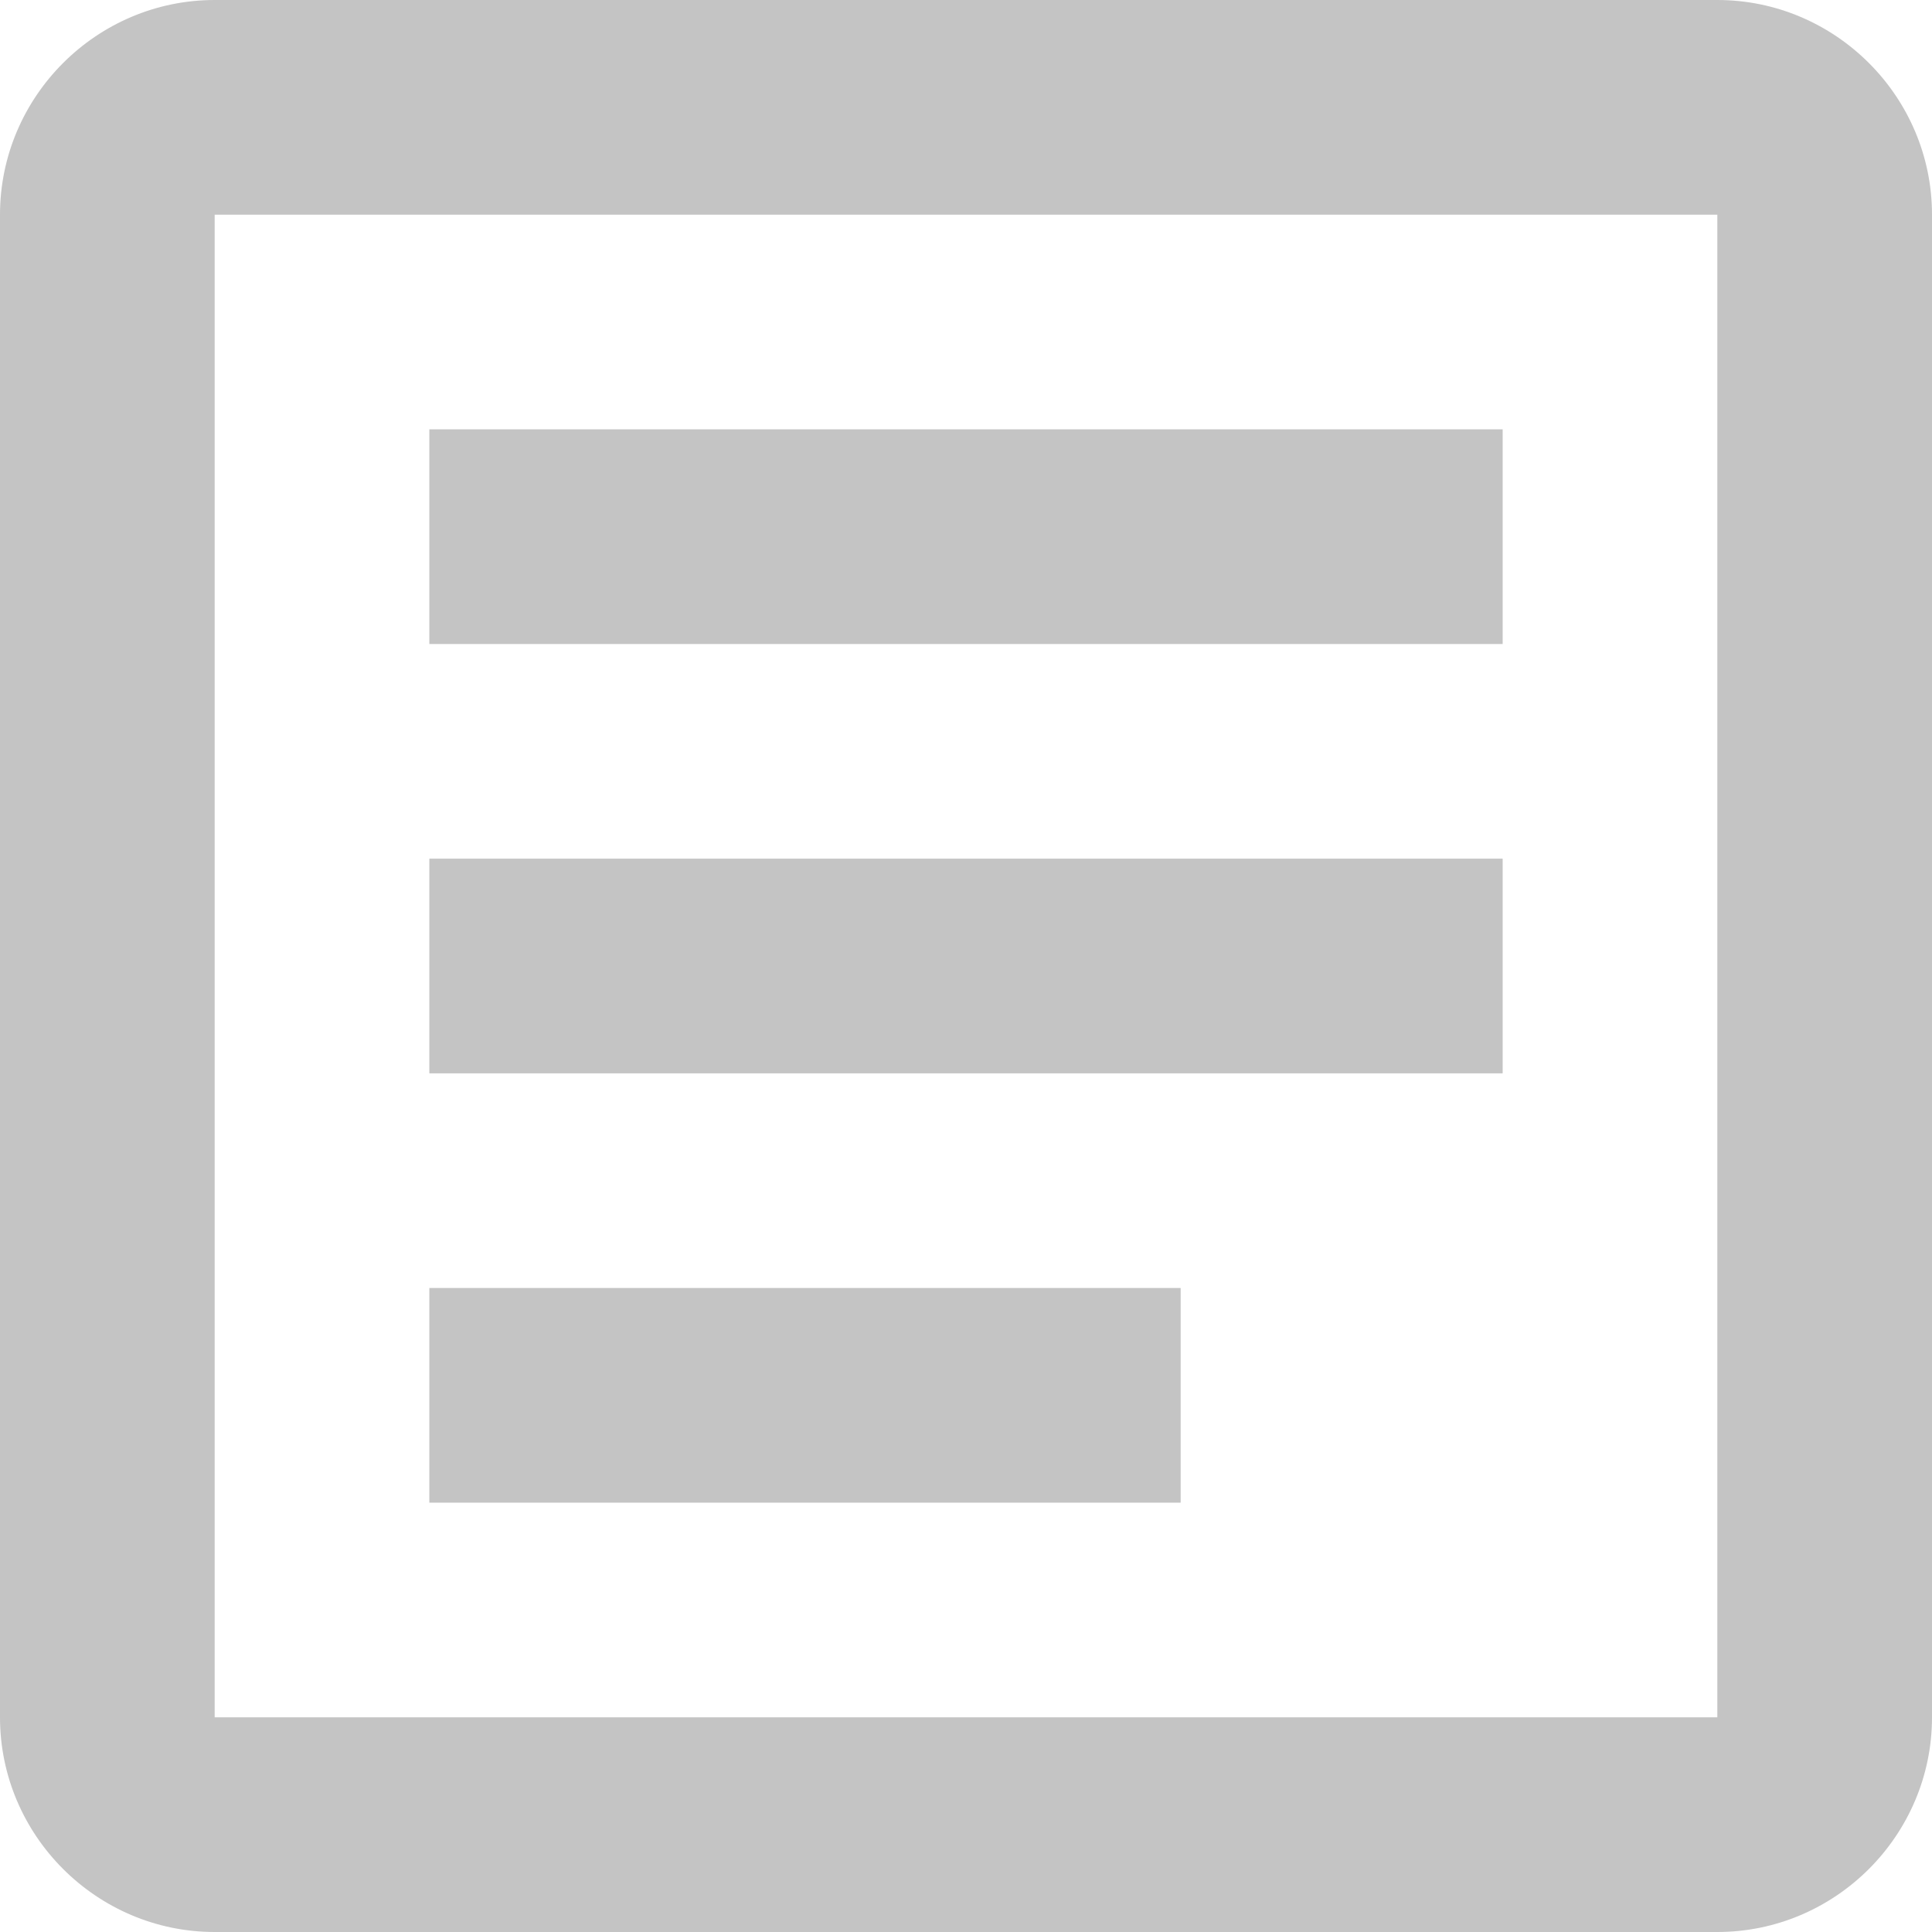 <svg width="18" height="18" viewBox="0 0 18 18" fill="none" xmlns="http://www.w3.org/2000/svg">
<path d="M16 2V16H2V2H16ZM16 0H2C0.9 0 0 0.9 0 2V16C0 17.1 0.9 18 2 18H16C17.1 18 18 17.1 18 16V2C18 0.9 17.1 0 16 0Z" fill="#C4C4C4"/>
<path d="M11 14H4V12H11V14ZM14 10H4V8H14V10ZM14 6H4V4H14V6Z" fill="#C4C4C4"/>
</svg>
